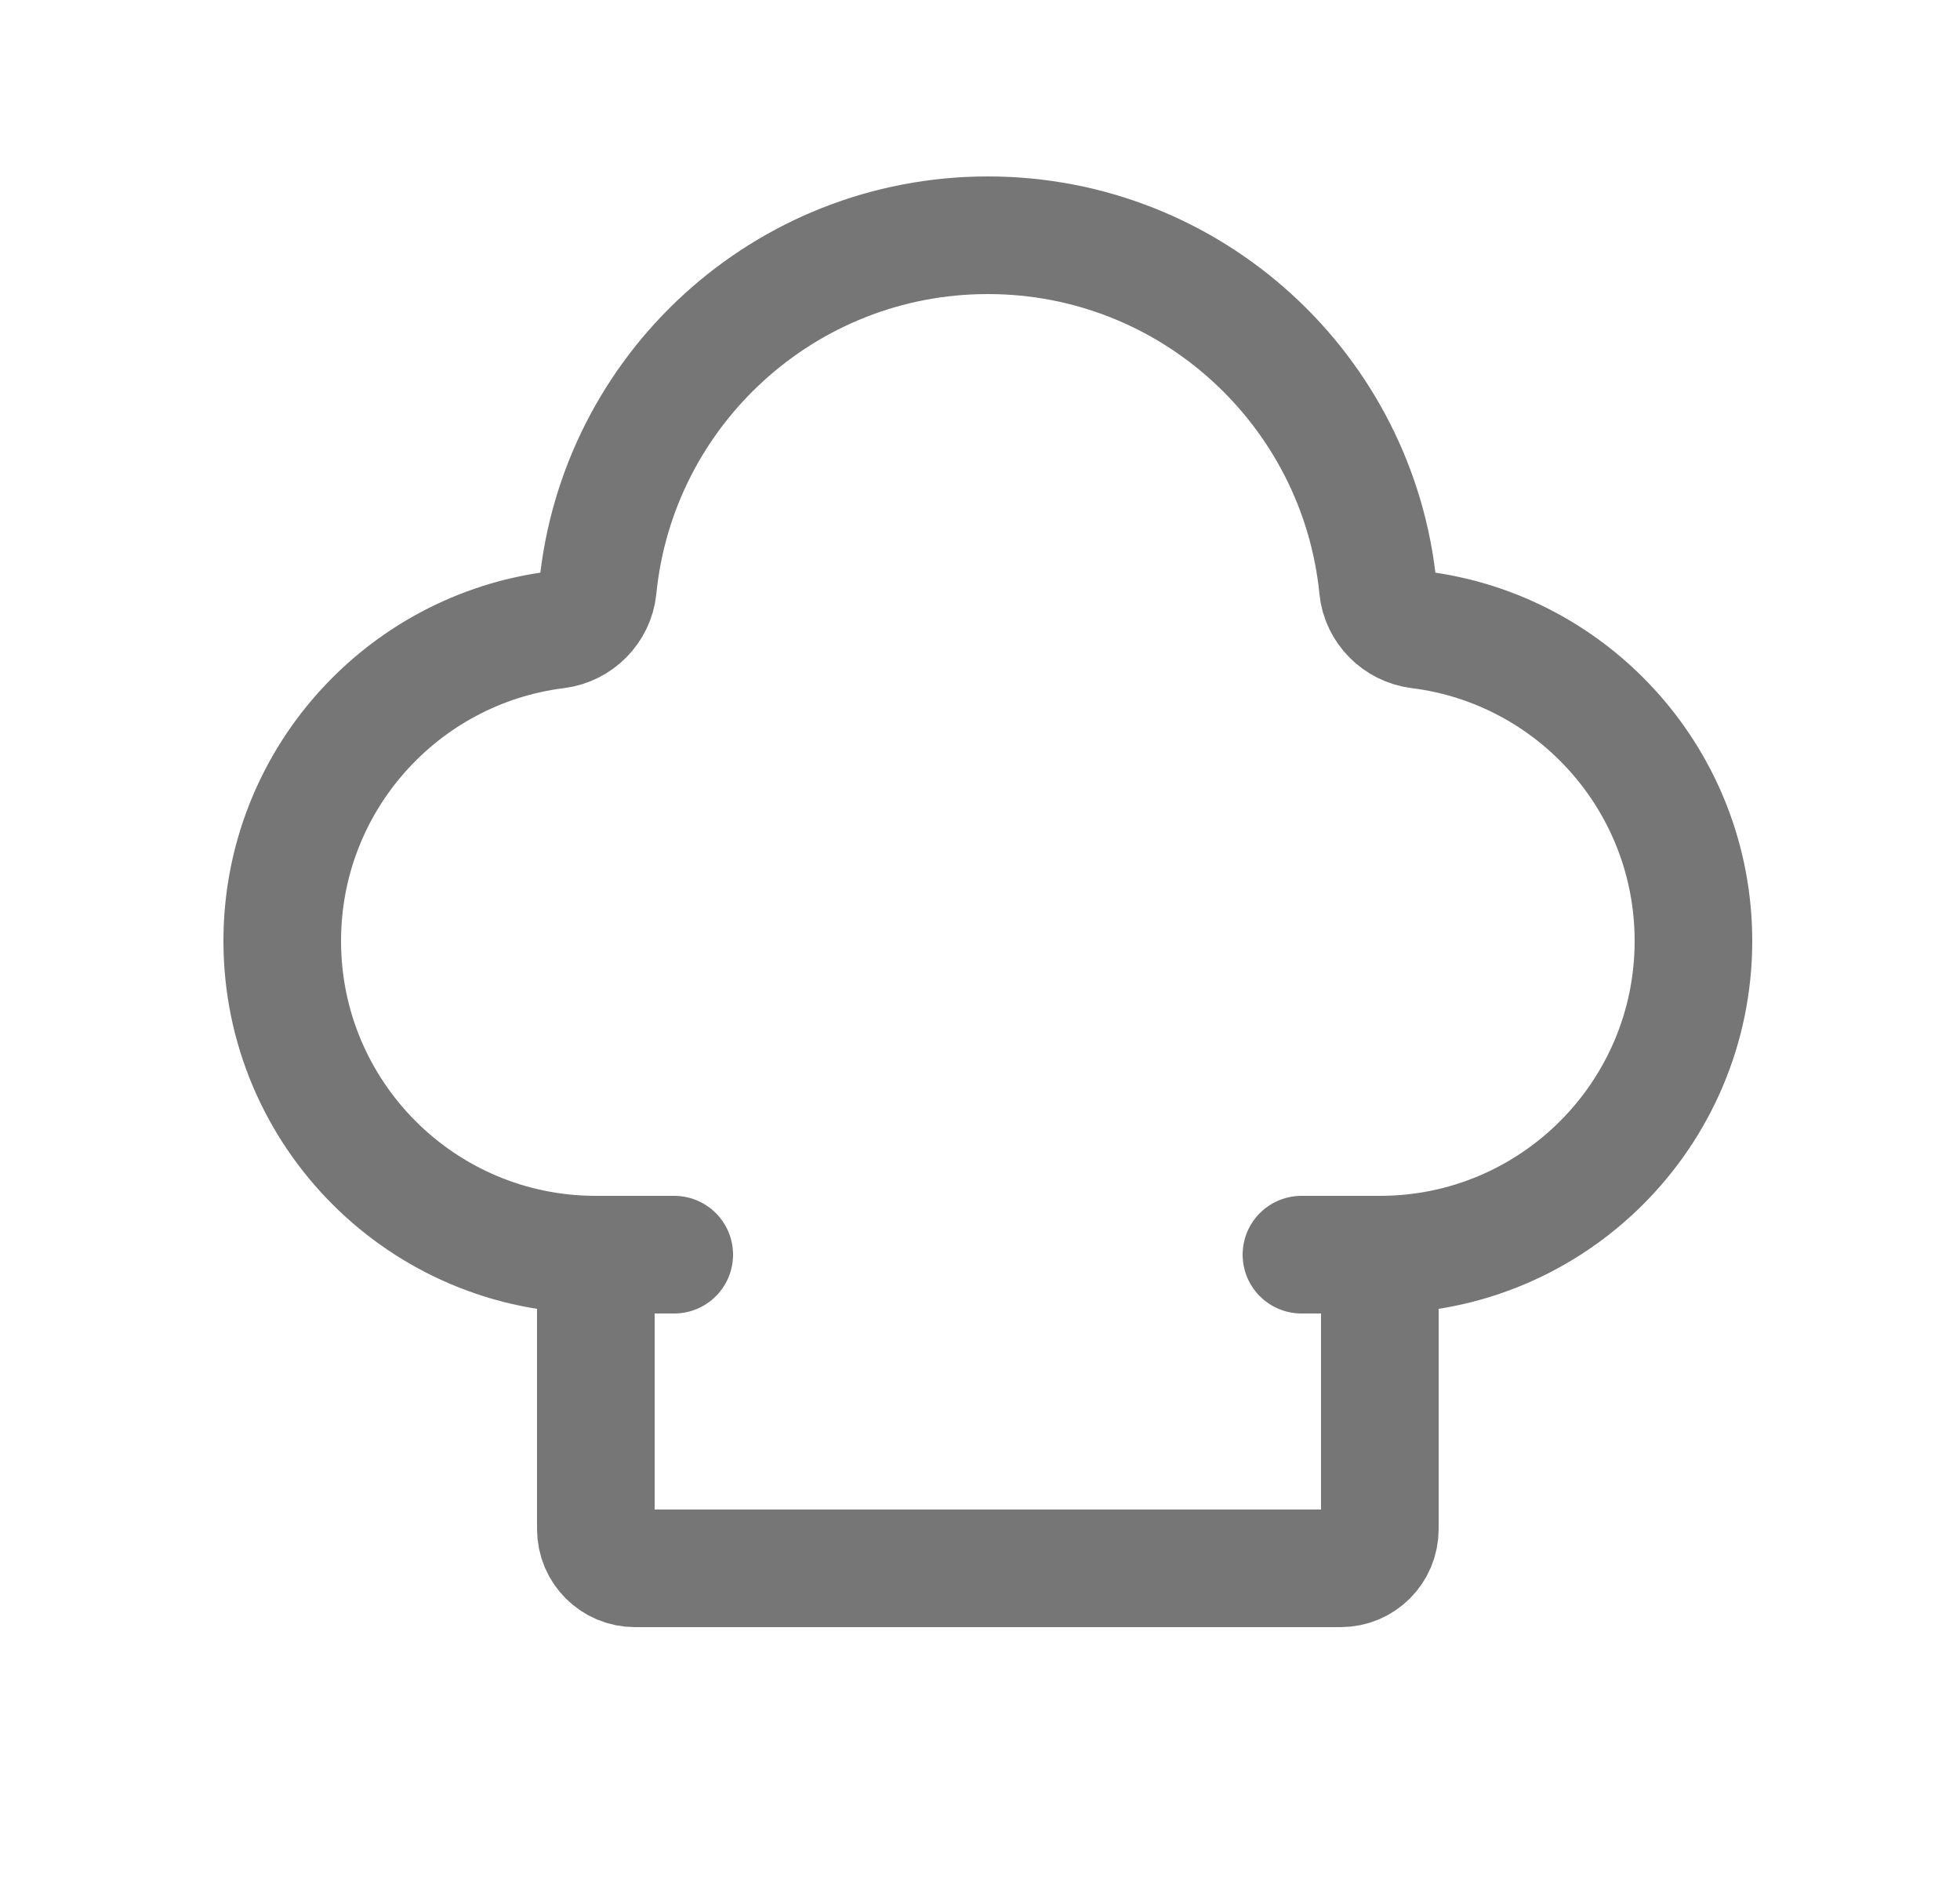 <svg width="25" height="24" viewBox="0 0 25 24" fill="none" xmlns="http://www.w3.org/2000/svg">
<path d="M7.6 16C5.391 16 3.6 14.209 3.6 12C3.6 9.96 5.127 8.276 7.101 8.031C7.375 7.997 7.597 7.775 7.625 7.501C7.875 4.974 10.007 3 12.6 3C15.193 3 17.325 4.974 17.576 7.501C17.603 7.776 17.825 7.997 18.099 8.031C20.073 8.276 21.6 9.96 21.6 12C21.6 14.209 19.809 16 17.6 16M7.6 16H8.6M7.6 16L7.6 19.5C7.6 19.776 7.824 20 8.1 20L17.1 20C17.376 20 17.6 19.776 17.6 19.5L17.6 16M17.6 16H16.6" stroke="#767676" stroke-width="1.5" stroke-linecap="round"/>
</svg>
